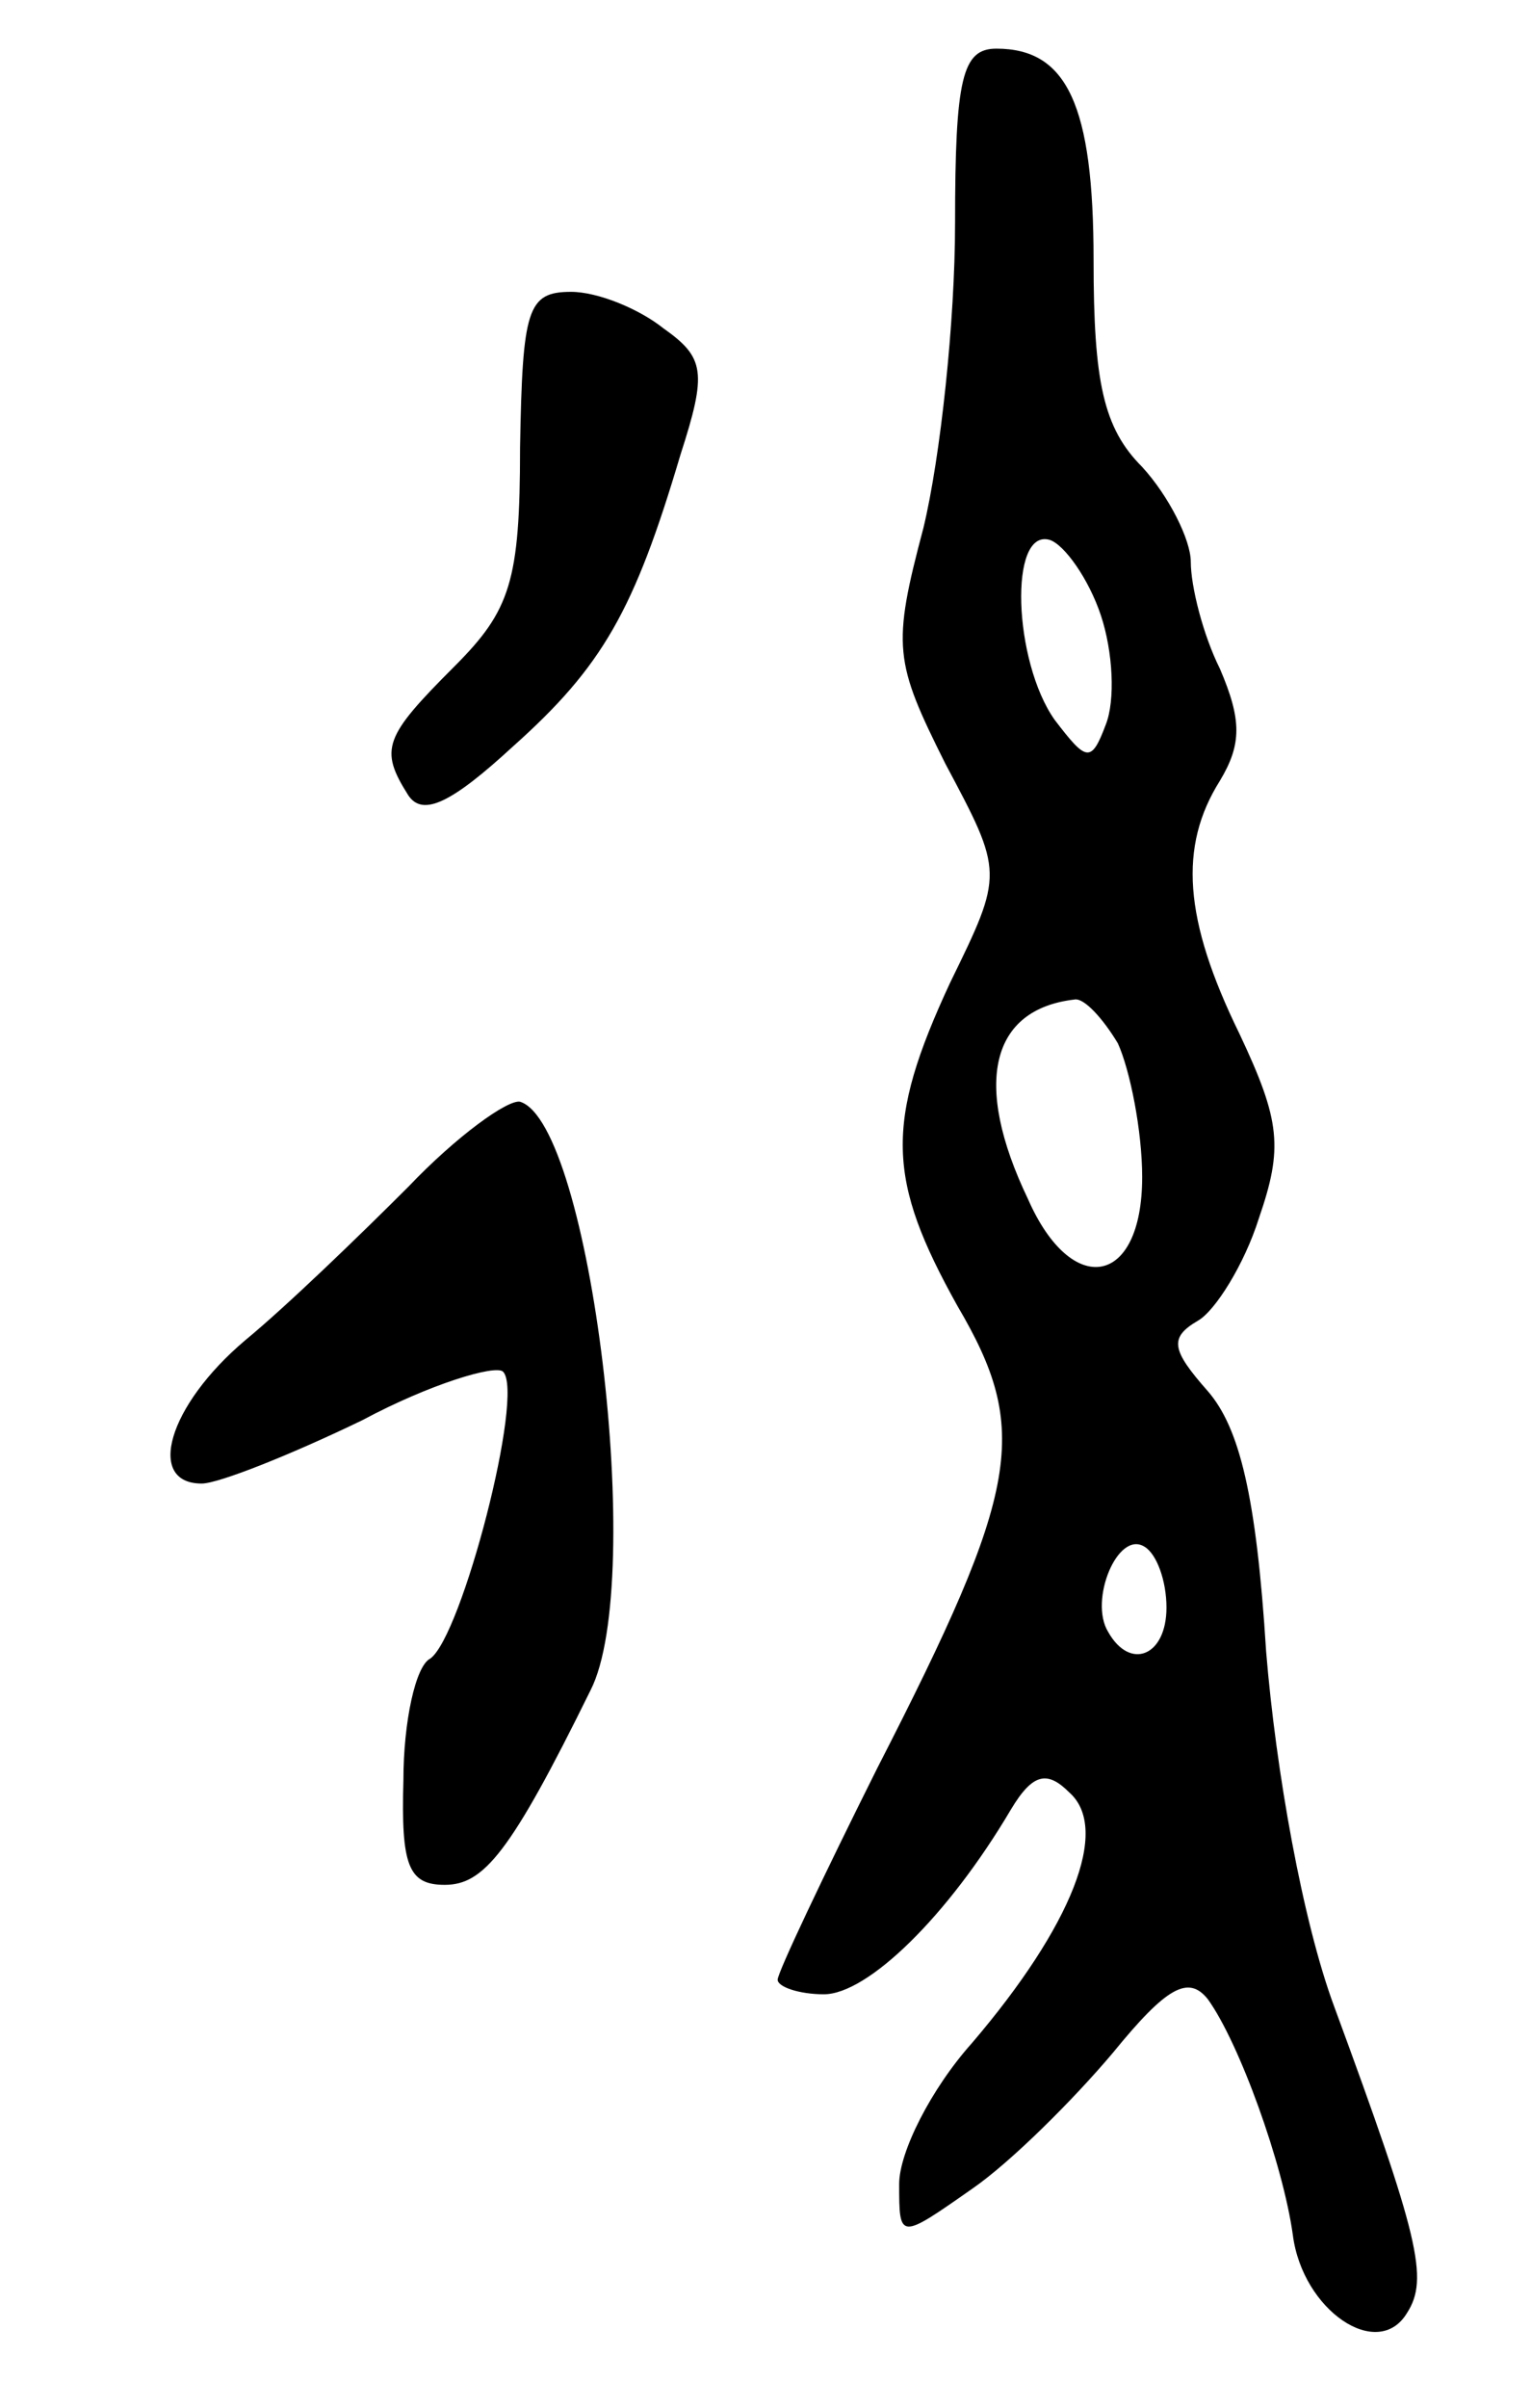 <svg version="1.0" xmlns="http://www.w3.org/2000/svg"
 width="63pt" height="99pt" viewBox="0 0 63 99"
 preserveAspectRatio="xMidYMid meet">
<g transform="translate(0,99) scale(0.1,-0.1)"
fill="#000000" stroke="none">
<path d="M393 898 c0 -40 -6 -96 -13 -125 -13 -49 -12 -55 9 -97 24 -45 24
-45 2 -90 -27 -58 -26 -81 3 -133 30 -51 26 -75 -33 -190 -22 -44 -41 -84 -41
-87 0 -3 9 -6 19 -6 18 0 51 32 77 76 9 15 15 16 24 7 17 -15 1 -55 -40 -103
-17 -19 -30 -45 -30 -58 0 -23 0 -23 30 -2 16 11 42 37 58 56 22 27 31 32 39
22 13 -18 31 -68 35 -97 4 -31 35 -52 47 -32 9 14 5 31 -30 126 -13 35 -24 97
-28 146 -4 64 -11 92 -24 107 -15 17 -16 22 -4 29 7 4 19 23 25 42 10 29 9 40
-8 76 -23 47 -25 77 -8 104 9 15 9 25 0 46 -7 14 -12 34 -12 44 0 9 -9 27 -20
39 -16 16 -20 35 -20 85 0 64 -11 87 -40 87 -14 0 -17 -12 -17 -72z m60 -161
c5 -15 6 -35 2 -45 -6 -16 -8 -15 -21 2 -17 24 -19 79 -2 74 6 -2 16 -16 21
-31z m7 -176 c5 -11 10 -36 10 -55 0 -45 -29 -50 -47 -9 -23 48 -15 78 19 82
4 1 12 -8 18 -18z m20 -232 c0 -20 -15 -26 -24 -10 -8 13 4 42 15 35 5 -3 9
-14 9 -25z"/>
<path d="M214 806 c0 -55 -4 -67 -27 -90 -29 -29 -31 -34 -19 -53 6 -9 18 -3
43 20 37 33 50 56 69 120 11 34 10 40 -7 52 -10 8 -27 15 -38 15 -18 0 -20 -7
-21 -64z"/>
<path d="M168 502 c-20 -20 -50 -49 -67 -63 -32 -27 -41 -59 -18 -59 7 0 37
12 66 26 28 15 55 23 58 20 9 -9 -17 -109 -30 -118 -6 -3 -11 -26 -11 -50 -1
-35 2 -43 17 -43 16 0 27 13 60 80 23 45 0 233 -29 242 -5 1 -26 -14 -46 -35z"/>
</g>
</svg>
